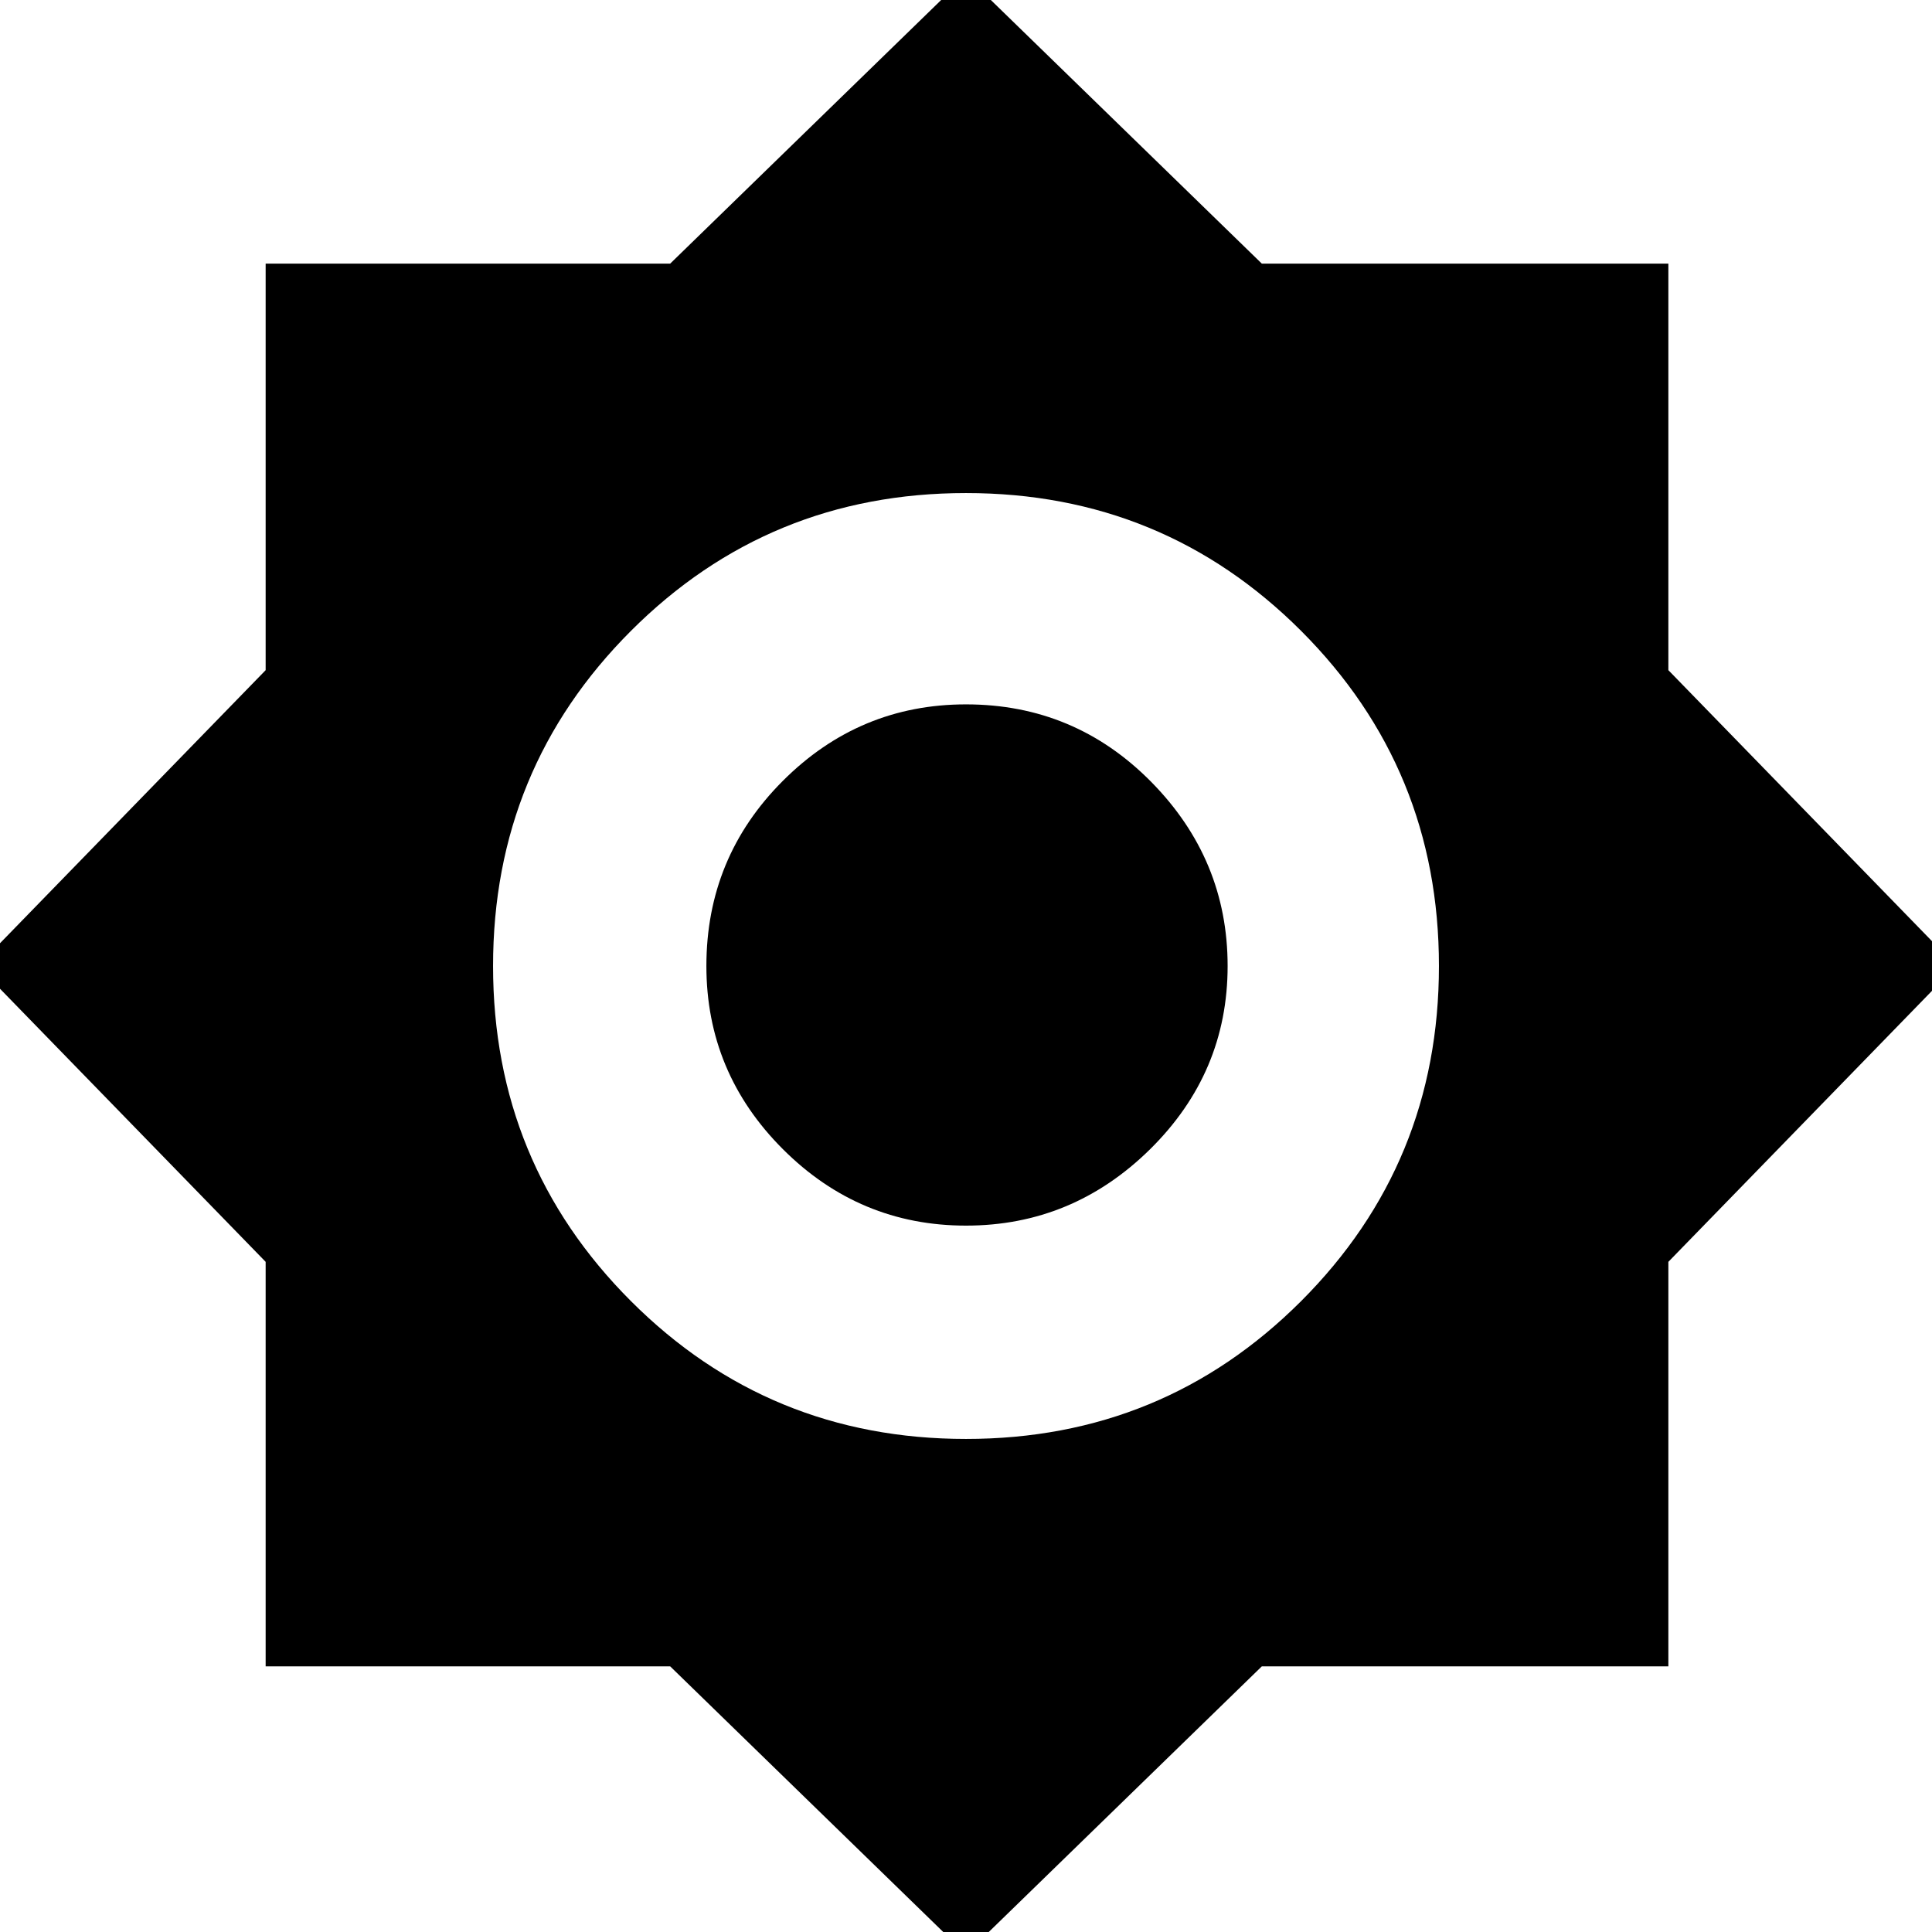 <svg xmlns="http://www.w3.org/2000/svg" height="24" width="24"><path d="M12 24.275 8.325 20.7H3.3V15.675L-0.275 12L3.3 8.325V3.275H8.325L12 -0.3L15.675 3.275H20.725V8.325L24.3 12L20.725 15.675V20.7H15.675ZM12 17.875Q14.45 17.875 16.163 16.163Q17.875 14.45 17.875 12Q17.875 9.55 16.163 7.837Q14.45 6.125 12 6.125Q9.55 6.125 7.838 7.837Q6.125 9.55 6.125 12Q6.125 14.45 7.838 16.163Q9.55 17.875 12 17.875ZM12 15.225Q10.675 15.225 9.725 14.275Q8.775 13.325 8.775 12Q8.775 10.65 9.725 9.7Q10.675 8.75 12 8.75Q13.35 8.75 14.3 9.712Q15.25 10.675 15.25 12Q15.25 13.325 14.288 14.275Q13.325 15.225 12 15.225Z"/></svg>
